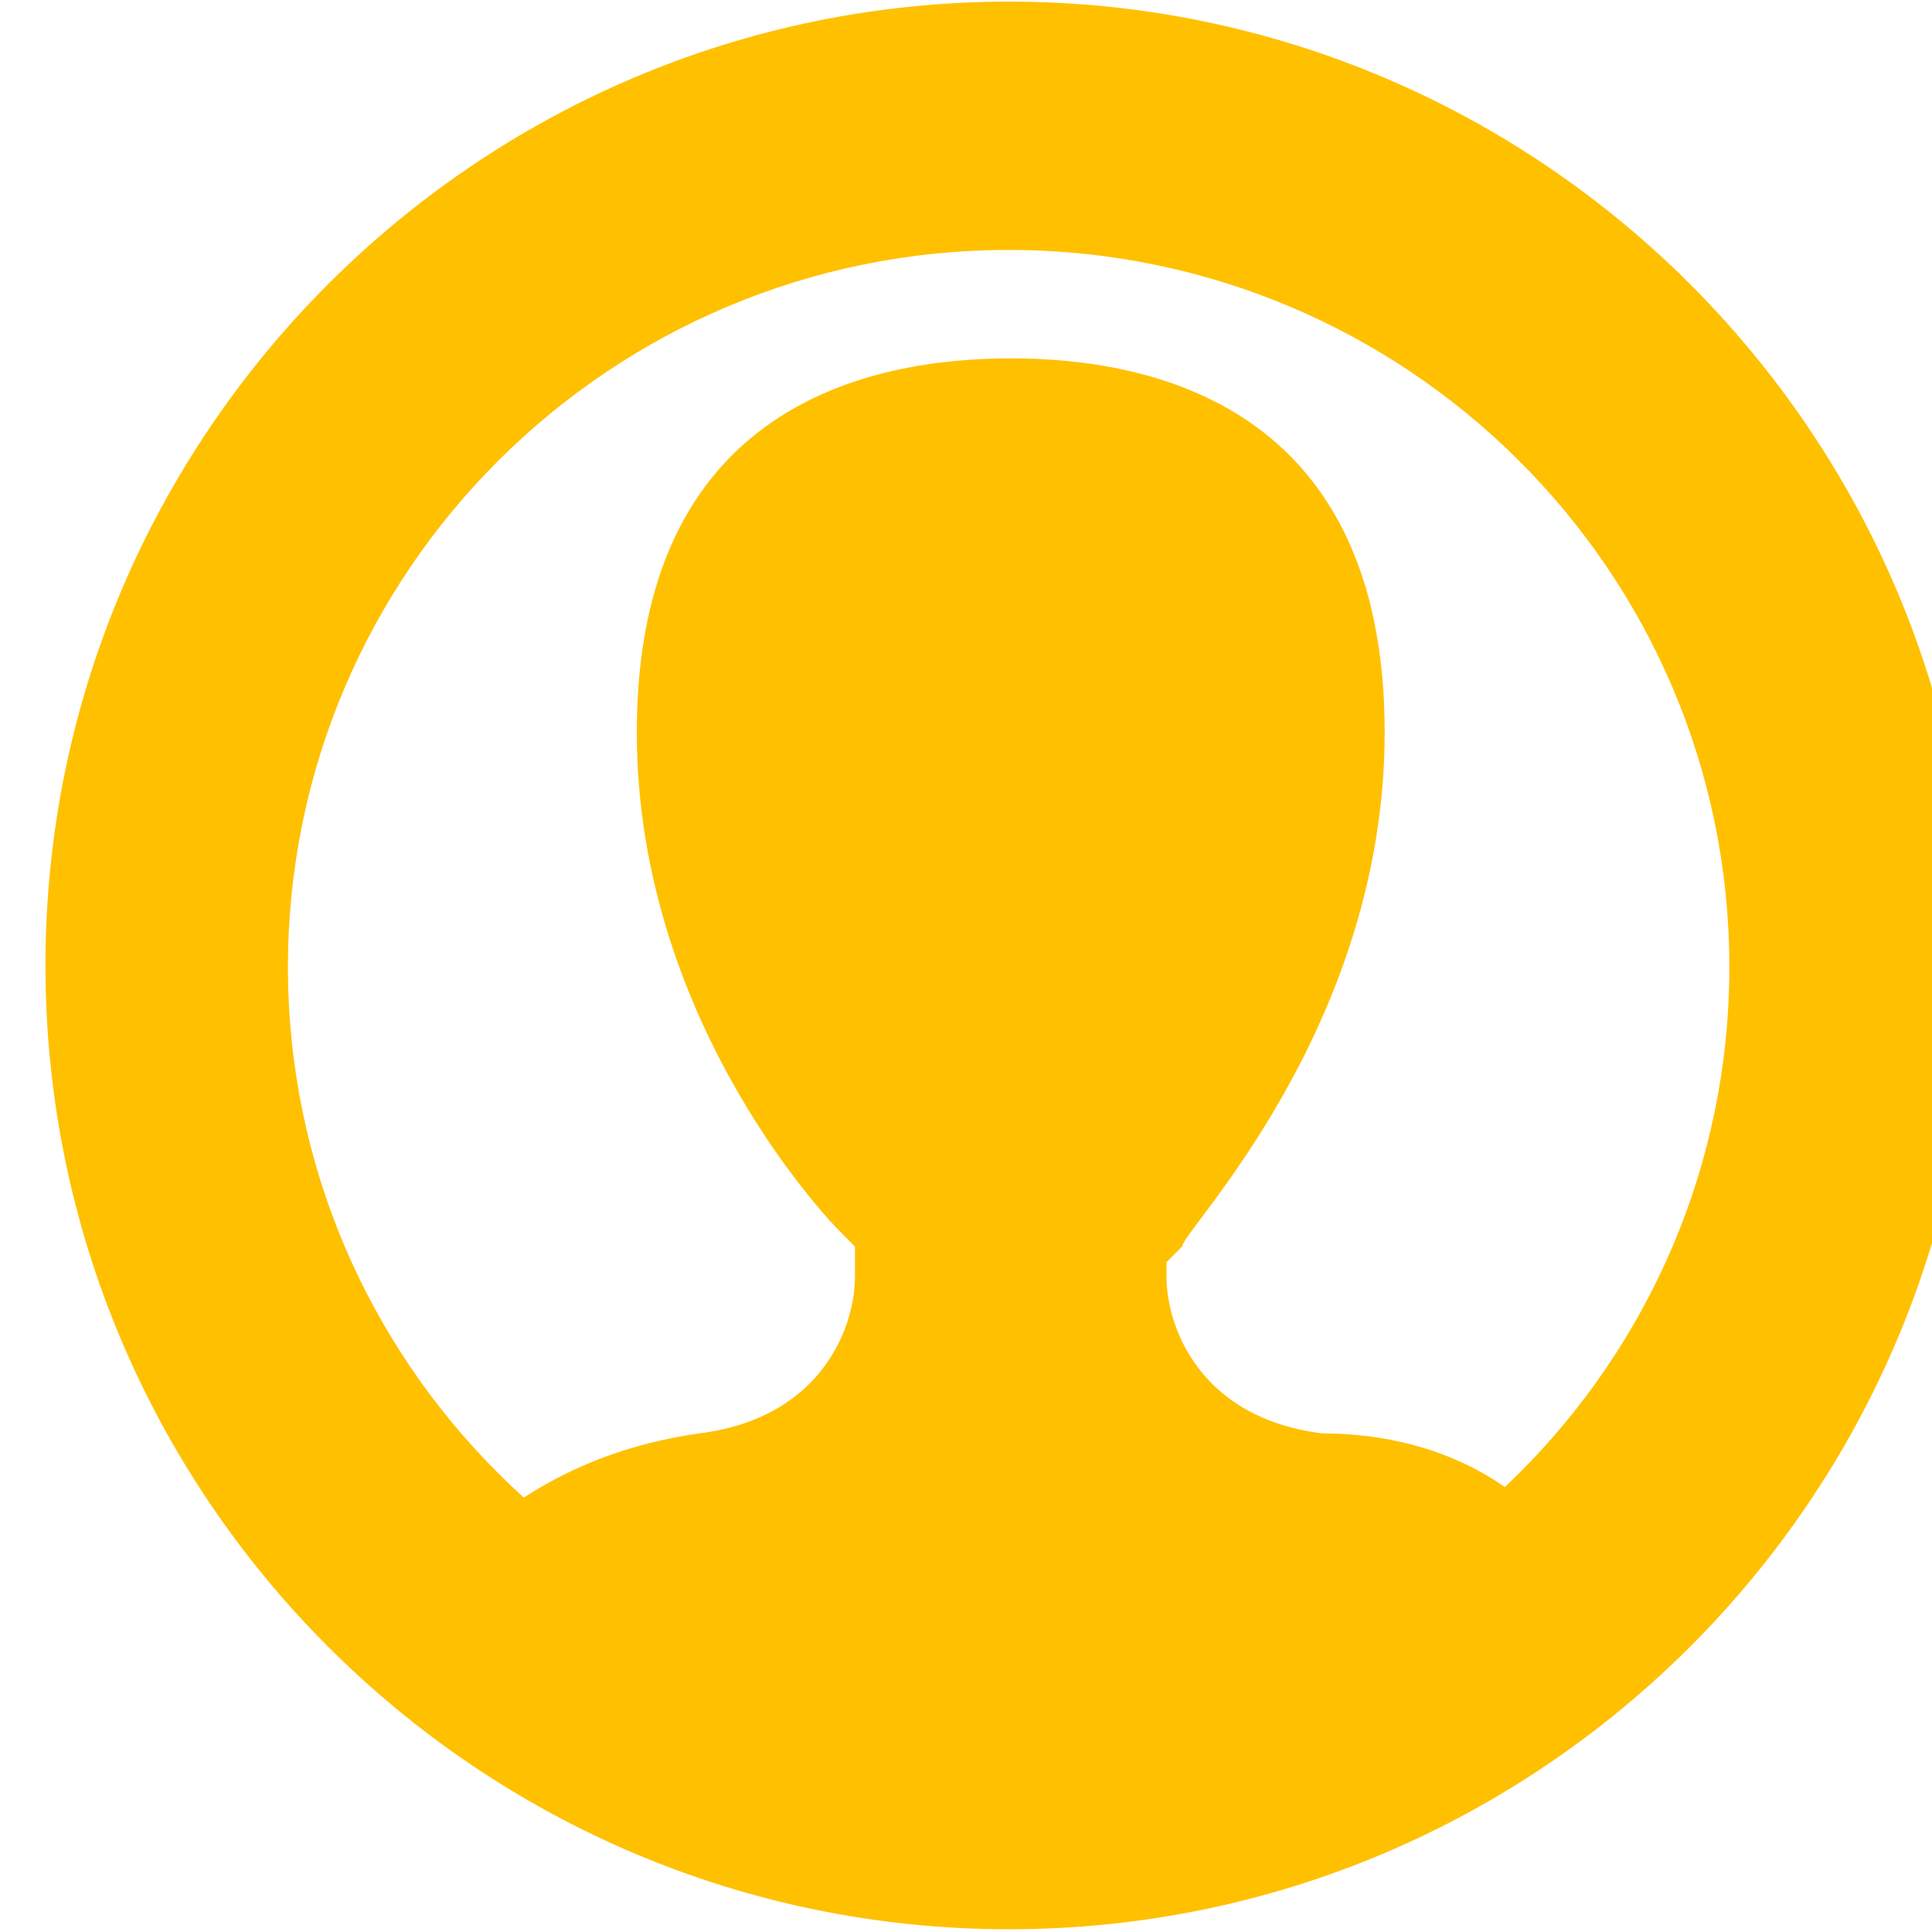 <?xml version="1.0" encoding="UTF-8"?>
<svg width="25px" height="25px" viewBox="0 0 475 475" version="1.1" xmlns="http://www.w3.org/2000/svg" xmlns:xlink="http://www.w3.org/1999/xlink">
    <!-- Generator: Sketch 48.1 (47250) - http://www.bohemiancoding.com/sketch -->
    <title>人员管理TOP</title>
    <desc>Created with Sketch.</desc>
    <defs></defs>
    <g id="圆图标" stroke="none" stroke-width="1" fill="none" fill-rule="evenodd">
        <g id="人员管理" fill="#ffc000" fill-rule="nonzero">
            <g id="人员" transform="translate(11, 0)">
                <path d="M237.097,474.323 C106.459,474.323 0.177,368.024 0.177,237.369 C0.177,106.703 106.459,0.399 237.097,0.399 C367.733,0.399 474.015,106.703 474.015,237.369 C474.015,368.026 367.733,474.323 237.097,474.323 Z M236.984,414.05 C334.845,414.05 414.176,335.118 414.176,237.75 C414.176,140.383 334.845,61.451 236.984,61.451 C139.124,61.451 59.793,140.383 59.793,237.75 C59.793,335.118 139.124,414.05 236.984,414.05 Z" id="Combined-Shape"></path>
                <path d="M329.436,180.041 C329.436,99.597 271.976,88.106 237.501,88.106 C203.024,88.106 145.565,99.597 145.565,180.041 C145.565,252.824 195.365,302.62 195.365,302.62 L199.193,306.452 L199.193,314.113 C199.193,325.604 191.533,348.59 160.887,352.419 C134.073,356.25 114.922,367.741 99.598,383.065 C134.073,417.539 183.873,440.525 237.503,440.525 C291.132,440.525 340.929,417.539 375.406,383.065 C363.912,363.909 340.929,352.419 314.114,352.419 C283.468,348.59 275.808,325.605 275.808,314.113 L275.808,310.281 L279.639,306.452 C279.639,302.62 329.436,252.824 329.436,180.041 Z" id="Shape"></path>
            </g>
        </g>
    </g>
</svg>